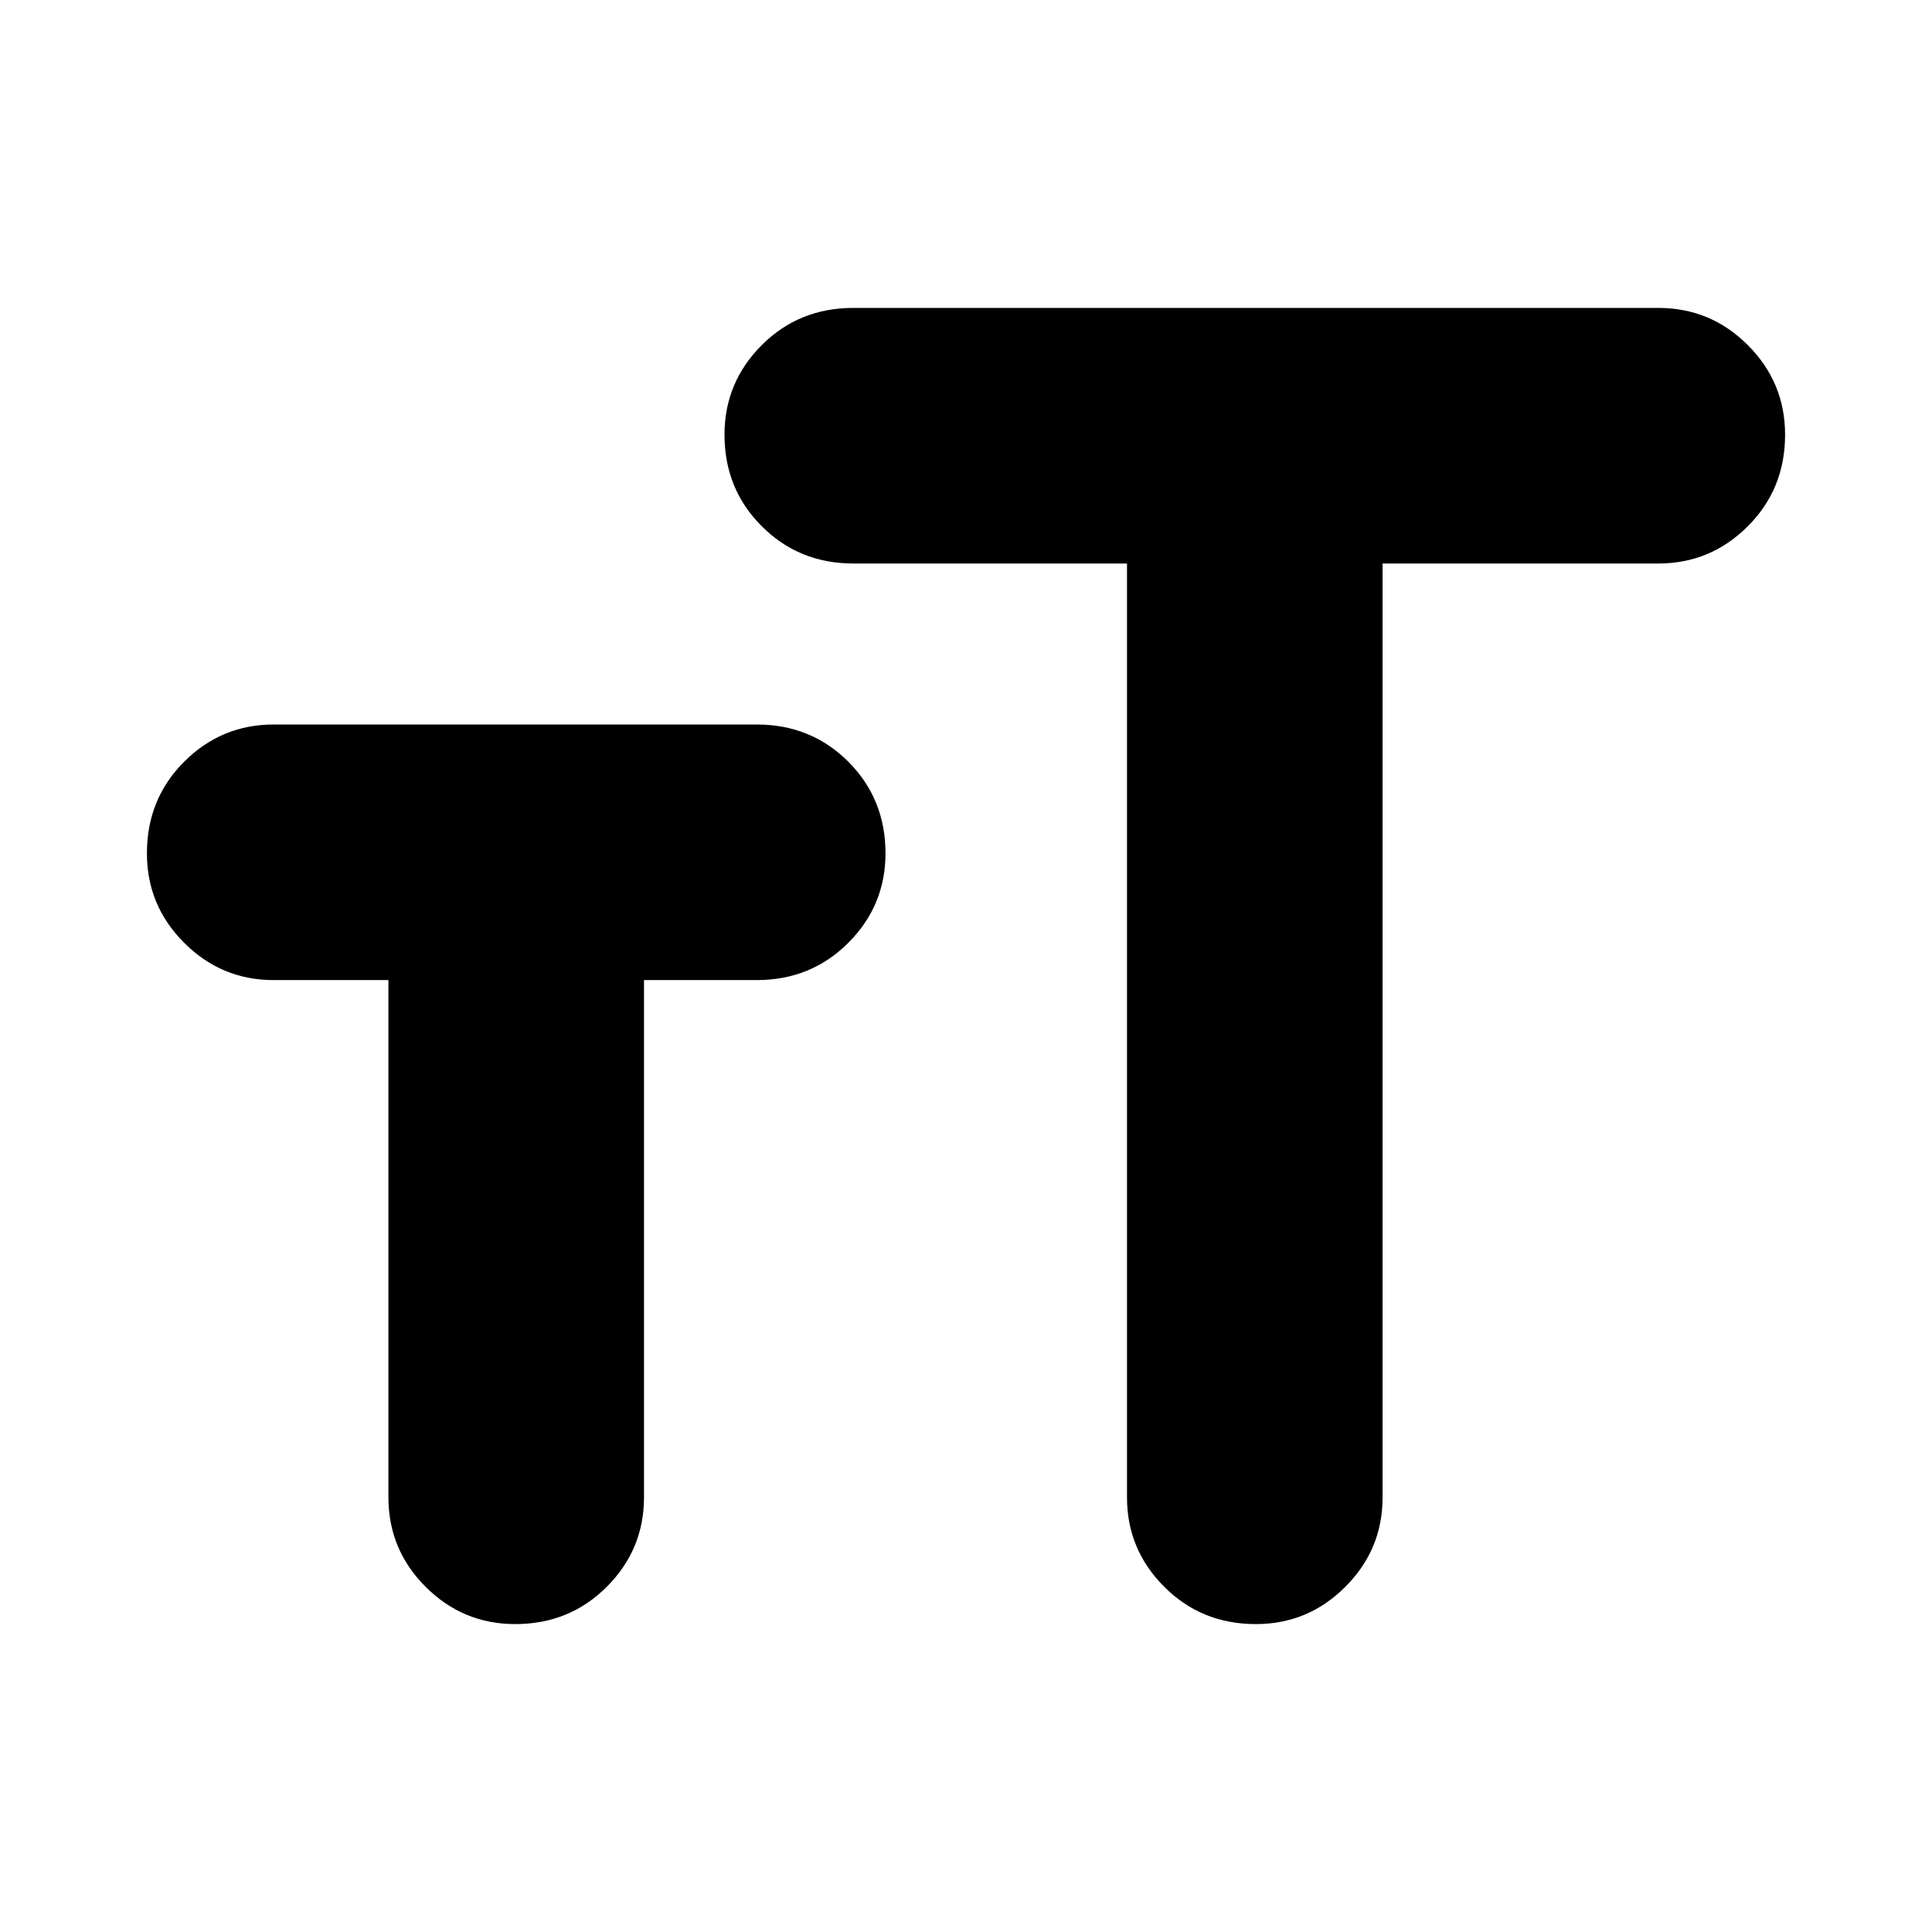 <svg xmlns="http://www.w3.org/2000/svg" height="24" width="24"><path d="M15.6 20.175Q14.925 20.175 14.463 19.712Q14 19.25 14 18.6V7H10.6Q9.925 7 9.463 6.537Q9 6.075 9 5.4Q9 4.75 9.463 4.287Q9.925 3.825 10.6 3.825H20.6Q21.25 3.825 21.712 4.287Q22.175 4.75 22.175 5.4Q22.175 6.075 21.712 6.537Q21.25 7 20.6 7H17.175V18.6Q17.175 19.25 16.712 19.712Q16.25 20.175 15.6 20.175ZM6.4 20.175Q5.75 20.175 5.287 19.712Q4.825 19.25 4.825 18.6V12.175H3.4Q2.75 12.175 2.288 11.712Q1.825 11.25 1.825 10.6Q1.825 9.925 2.288 9.462Q2.75 9 3.4 9H9.4Q10.075 9 10.538 9.462Q11 9.925 11 10.6Q11 11.25 10.538 11.712Q10.075 12.175 9.4 12.175H8V18.6Q8 19.25 7.537 19.712Q7.075 20.175 6.4 20.175Z"/></svg>